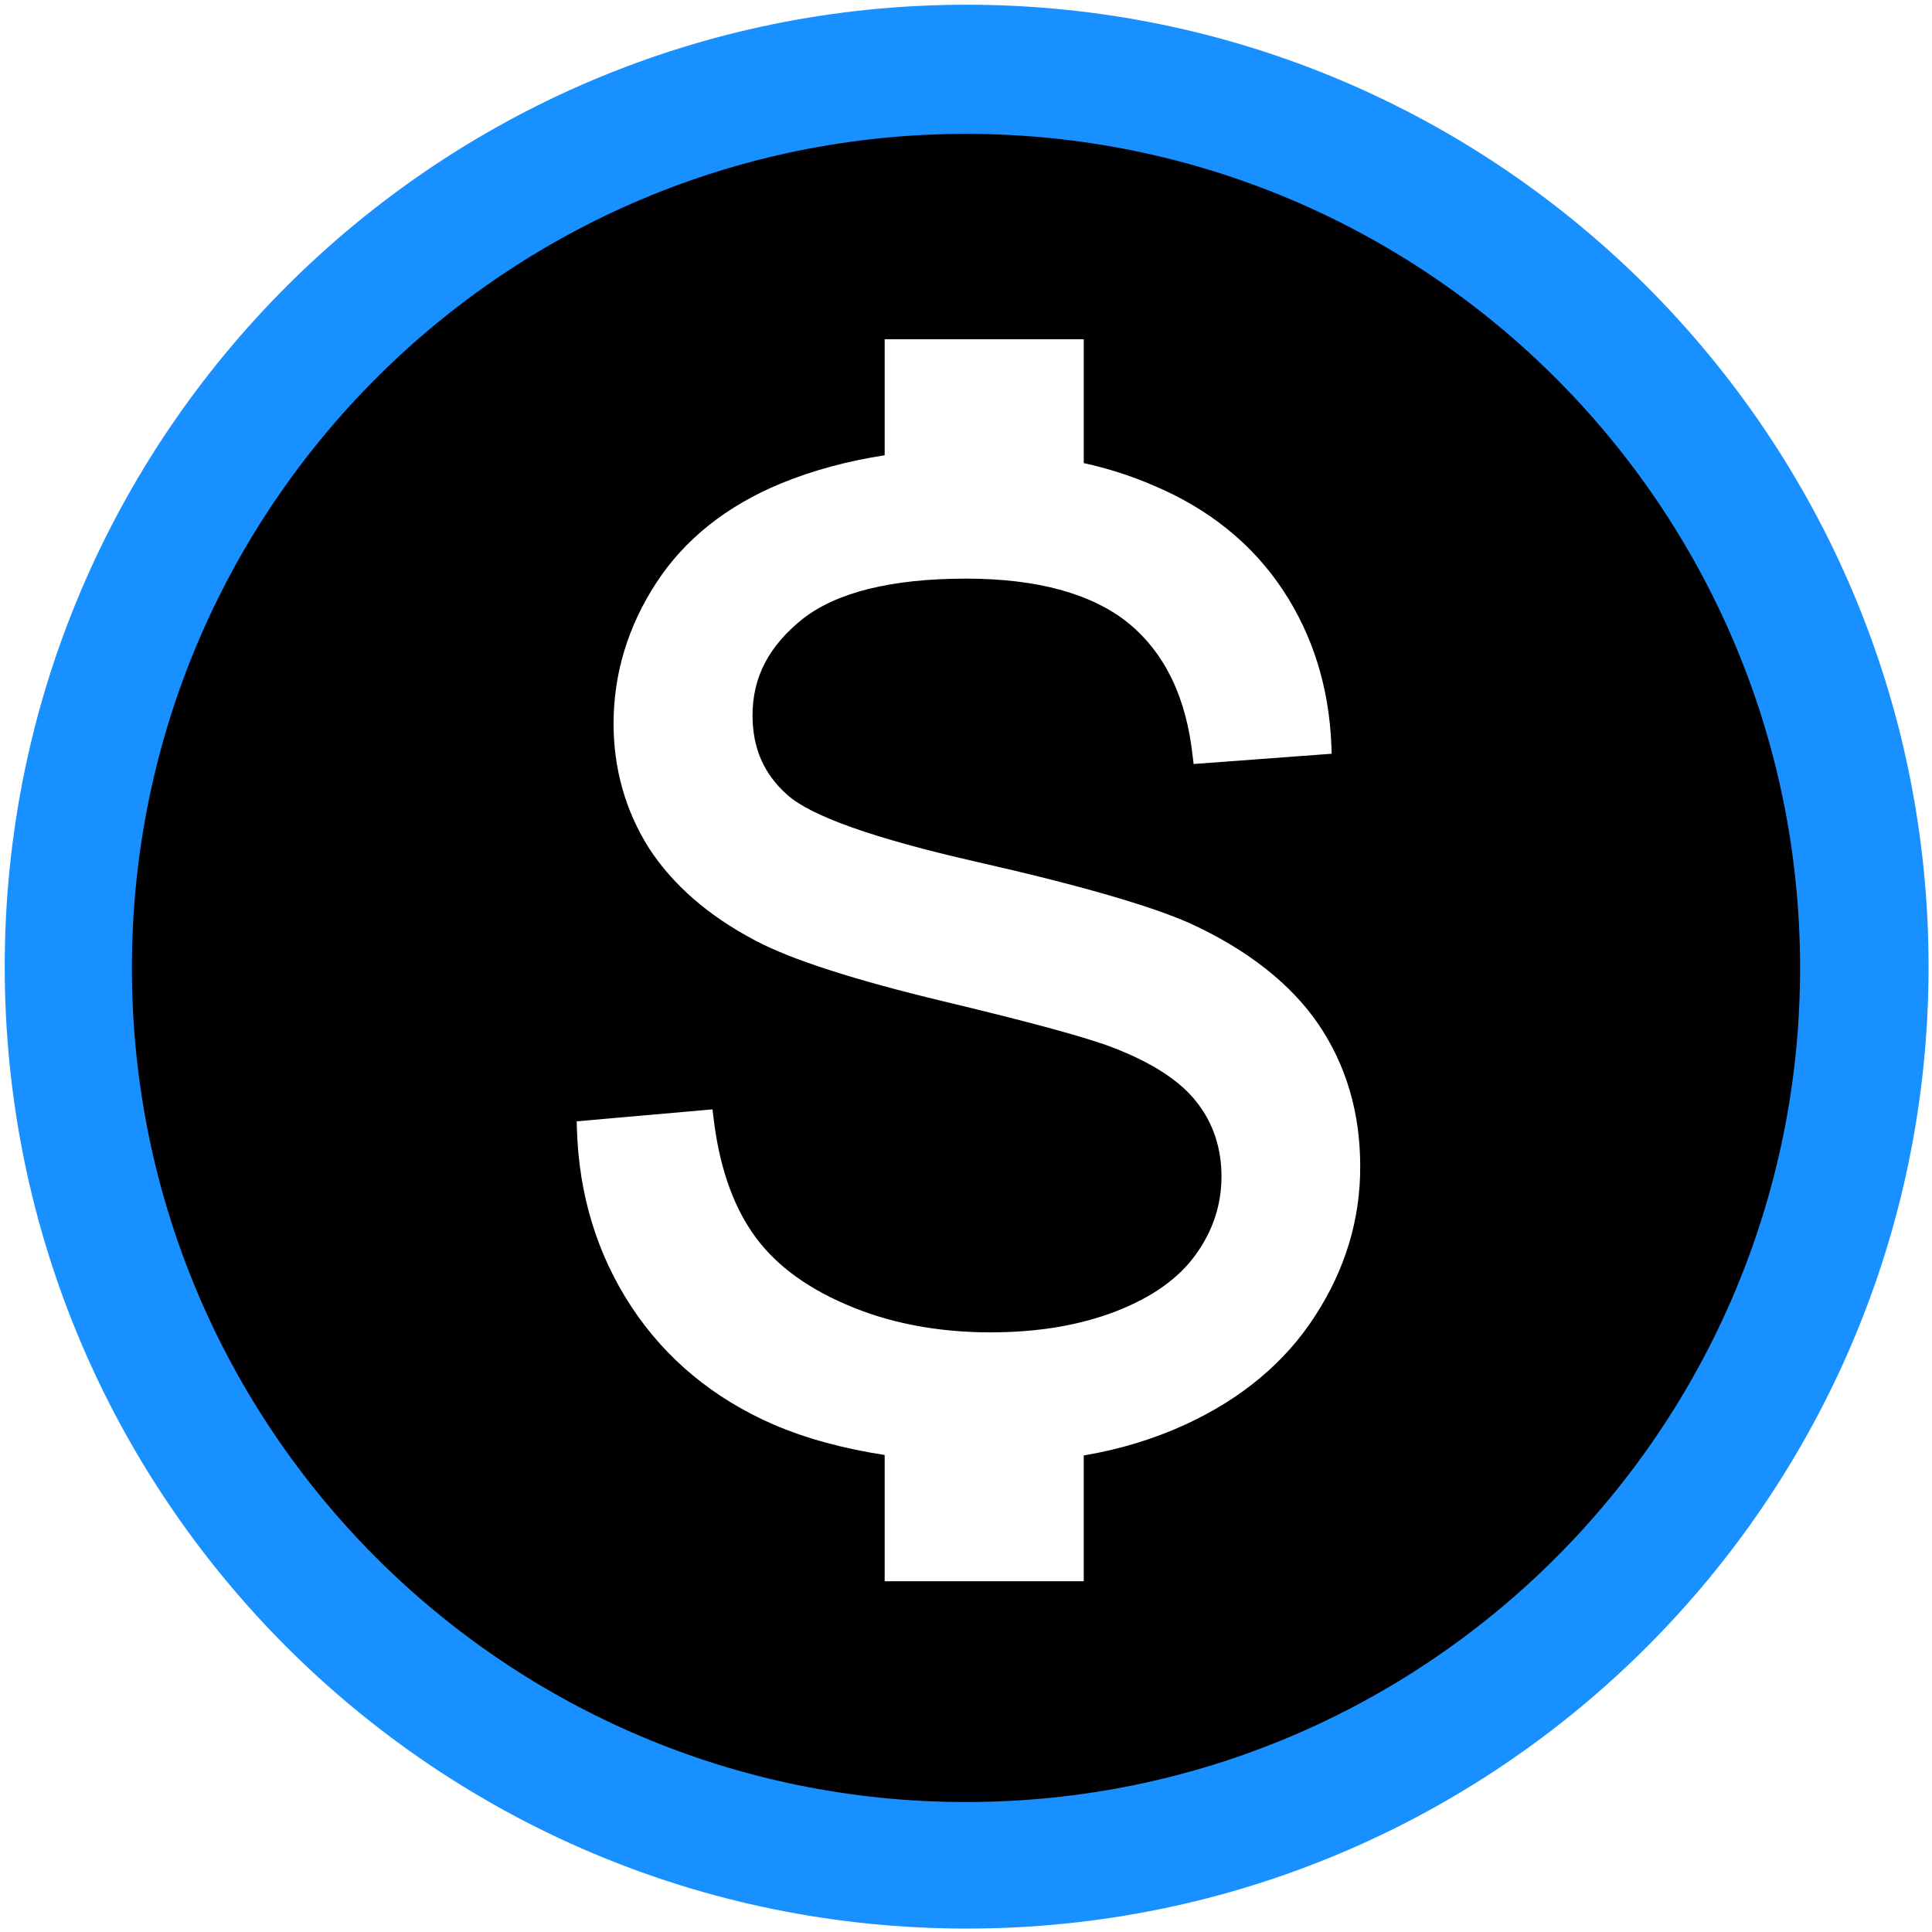 <svg t="1677572028246" class="icon" viewBox="0 0 1024 1024" version="1.1" xmlns="http://www.w3.org/2000/svg" p-id="3364" width="200" height="200"><path d="M512.341 75.321c59.051 0 116.281 11.492 170.098 34.361 51.996 21.959 98.759 53.476 138.923 93.639s71.68 86.926 93.639 138.923c22.756 53.817 34.361 111.047 34.361 170.098s-11.492 116.281-34.361 170.098c-21.959 51.996-53.476 98.759-93.639 138.923s-86.926 71.68-138.923 93.639c-53.817 22.756-111.047 34.361-170.098 34.361s-116.281-11.492-170.098-34.361c-51.996-21.959-98.759-53.476-138.923-93.639s-71.68-86.926-93.639-138.923c-22.756-53.817-34.361-111.047-34.361-170.098s11.492-116.281 34.361-170.098c21.959-51.996 53.476-98.759 93.639-138.923s86.926-71.68 138.923-93.639c53.817-22.756 111.047-34.361 170.098-34.361m0-72.818c-281.6 0-509.838 228.238-509.838 509.838s228.238 509.838 509.838 509.838 509.838-228.238 509.838-509.838S793.828 2.503 512.341 2.503z" fill="#1890FF" p-id="3365"></path><path d="M512 70.951c-244.15 0-442.085 197.935-442.085 442.085S267.85 955.12 512 955.12s442.085-197.935 442.085-442.085S756.15 70.951 512 70.951z m184.99 626.557c-15.793 24.596-39.225 44.014-68.869 57.607-16.7 7.638-34.564 13.075-53.723 16.311v66.669h-105.505v-66.928c-21.878-3.366-41.555-8.673-59.031-16.182-31.716-13.852-57.089-34.823-75.213-62.397-18.124-27.574-27.833-59.29-28.868-94.113l-0.129-4.143 71.976-6.343 0.518 4.143c2.848 24.726 9.709 45.309 20.454 60.973 10.615 15.664 27.056 28.48 49.581 38.189 22.525 9.838 48.416 14.887 76.766 14.887 25.243 0 47.51-3.754 66.798-11.262 18.9-7.379 33.011-17.347 42.072-30.033 9.062-12.557 13.593-26.409 13.593-41.296 0-15.017-4.401-28.35-13.075-39.354-8.673-11.262-23.69-20.972-44.144-28.868-13.463-5.308-44.014-13.593-90.488-24.726-46.992-11.262-80.65-22.137-99.55-32.234-24.855-13.075-43.755-29.645-56.312-49.063-12.298-19.548-18.641-41.814-18.641-65.763 0-26.538 7.638-51.652 22.654-74.695s37.283-40.778 66.151-52.688c17.088-6.991 35.47-11.91 54.888-14.887v-61.491h105.505v65.633c13.075 2.848 25.373 6.861 36.765 11.78 29.645 12.428 52.688 31.198 68.74 55.406 16.052 24.208 24.596 52.04 25.761 82.721l0.129 4.143-73.141 5.437-0.518-4.143c-3.366-31.069-14.628-54.5-33.917-70.423-19.289-15.664-48.286-23.69-86.216-23.69-39.742 0-68.869 7.379-86.734 21.489-17.865 14.369-26.409 30.81-26.409 51.005 0 17.217 5.955 31.069 18.382 42.072 12.428 11.262 46.086 23.172 100.068 35.47 54.888 12.428 93.207 23.561 113.919 32.881 30.292 13.981 53.206 32.105 67.704 53.464 14.628 21.619 22.007 46.862 22.007 74.954 0.129 28.221-7.897 54.759-23.949 79.485z"  p-id="3366"></path></svg>